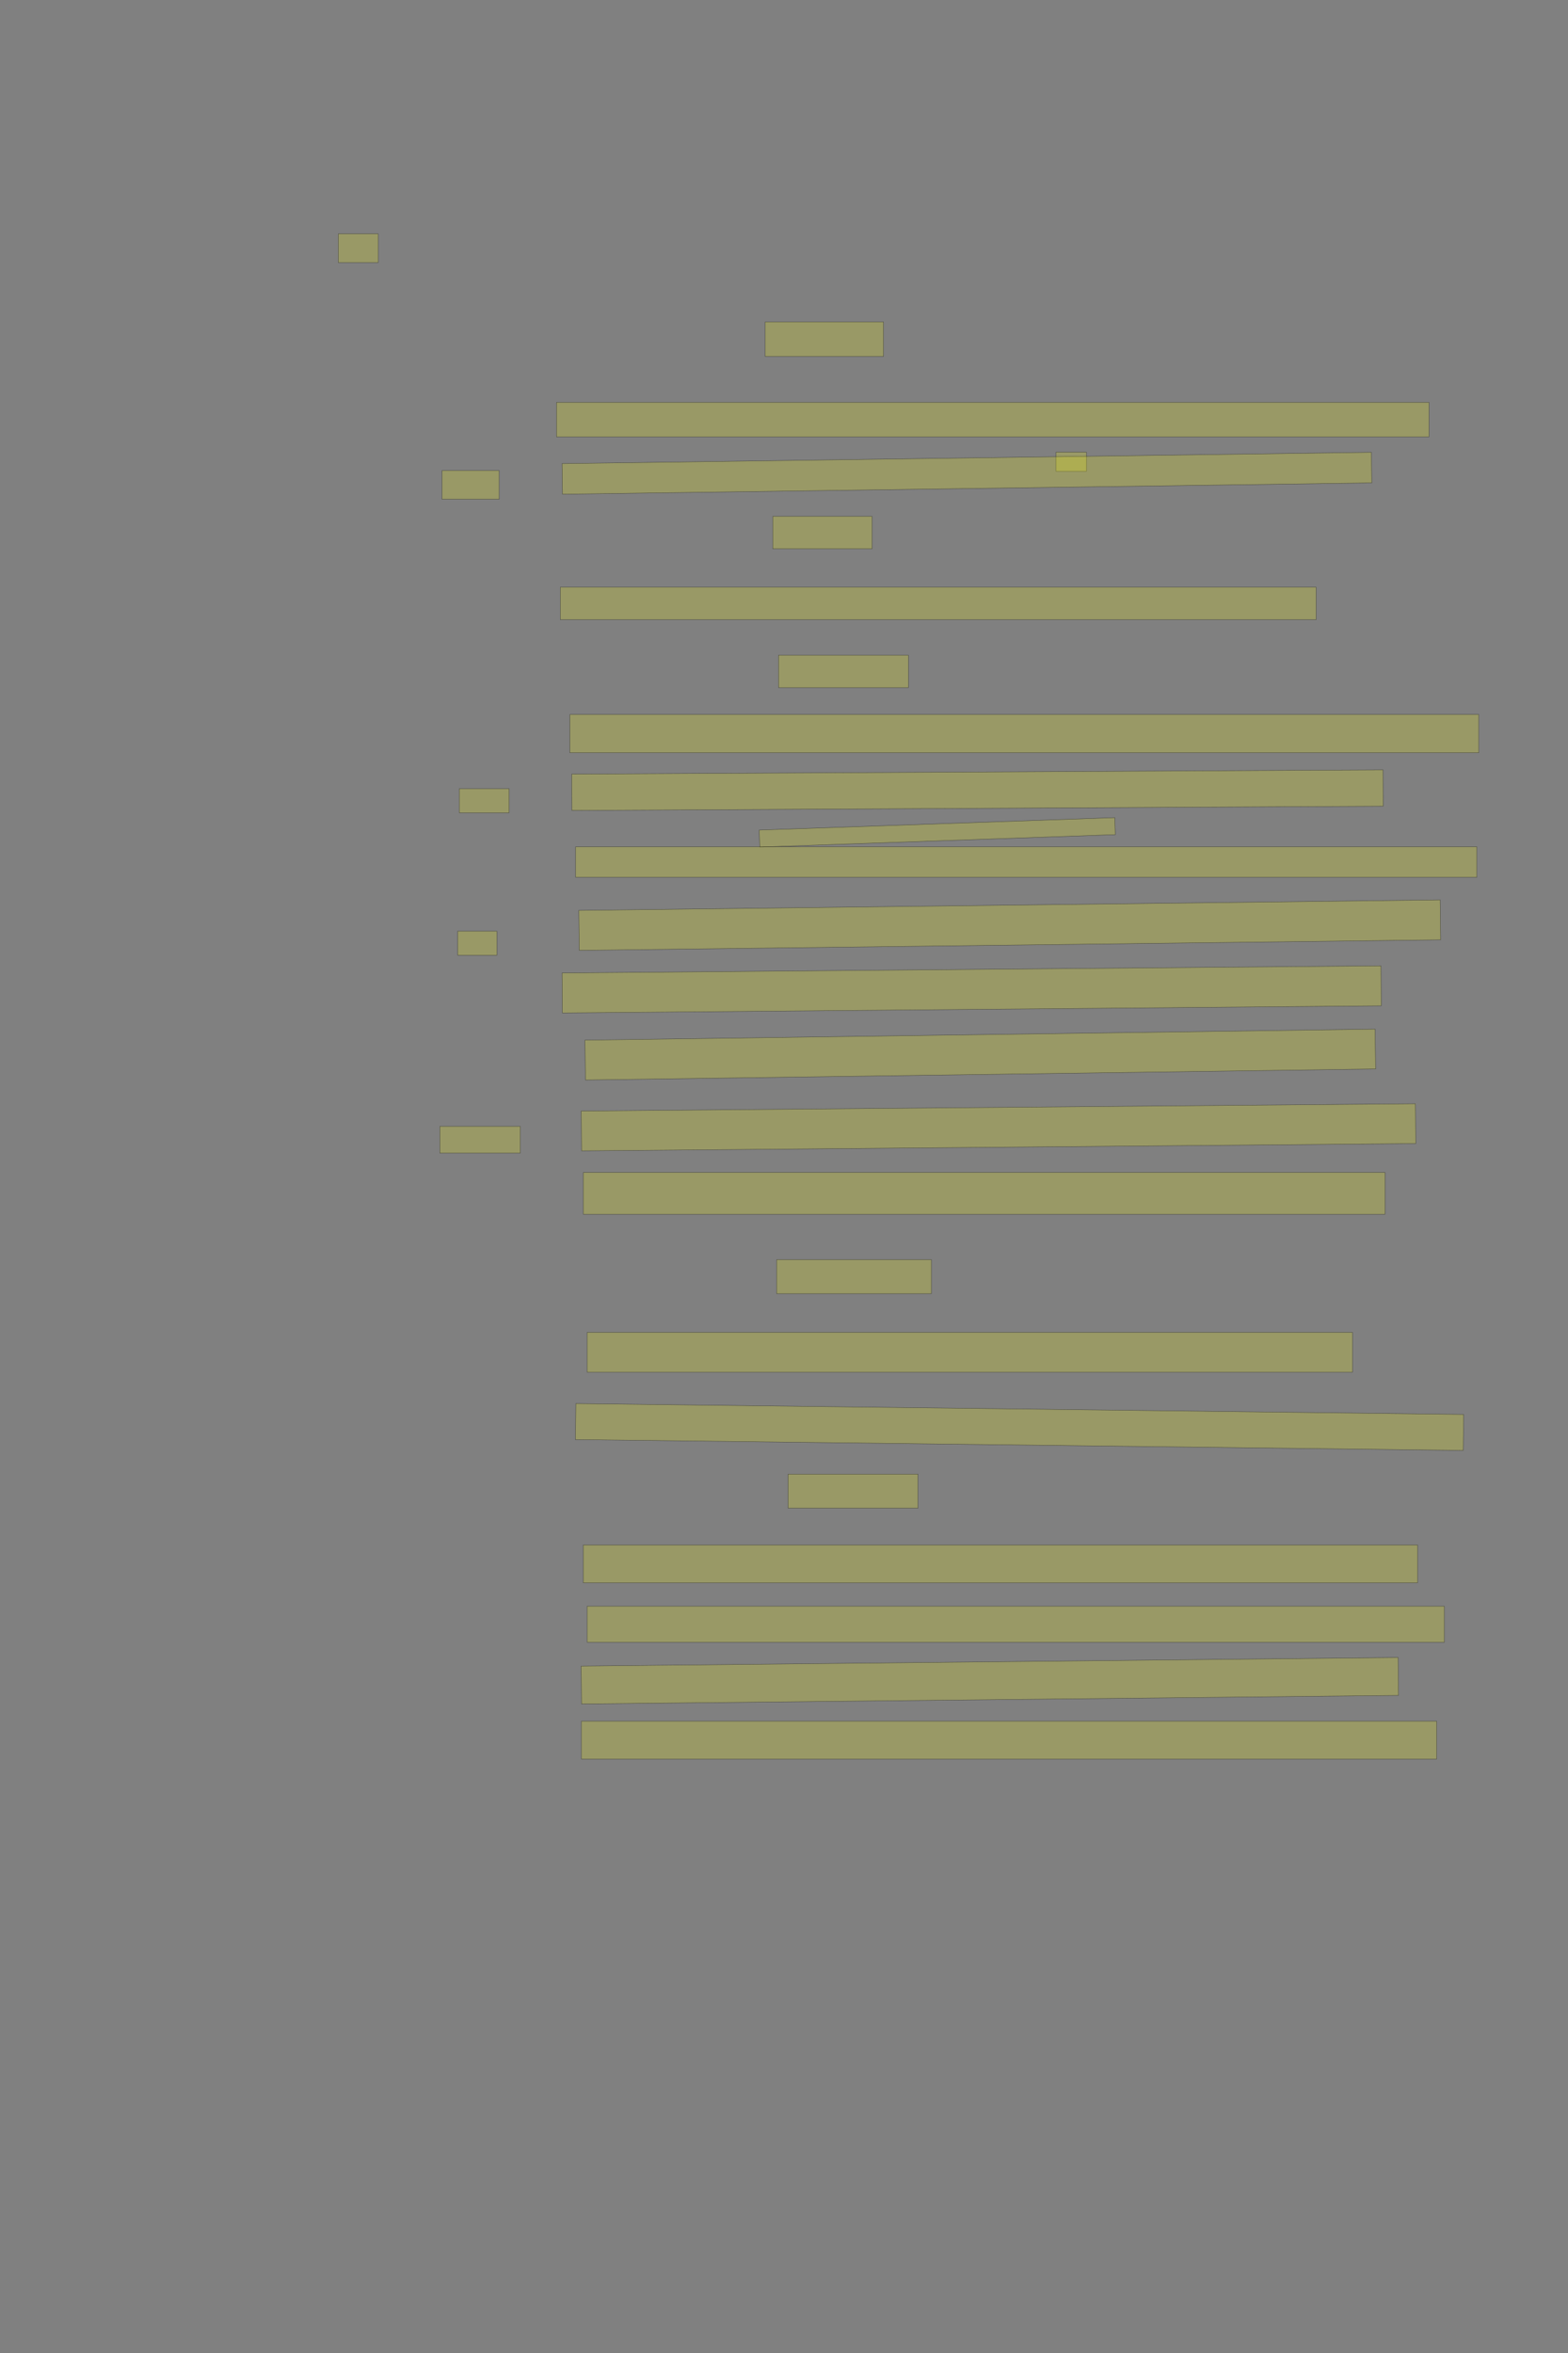 <?xml version="1.0" encoding="UTF-8" standalone="no"?><svg xmlns="http://www.w3.org/2000/svg" xmlns:xlink="http://www.w3.org/1999/xlink" height="6144" width="4096">
 <rect width="100%" height="100%" fill="#808080" stroke="none"/>
 <g>
  <title>Layer 1</title>
  <rect class=" imageannotationLine imageannotationLinked" fill="#FFFF00" fill-opacity="0.2" height="75" id="svg_2" stroke="#000000" stroke-opacity="0.5" width="104.285" x="883.719" xlink:href="#la" y="610.583"/>
  <rect class=" imageannotationLine imageannotationLinked" fill="#FFFF00" fill-opacity="0.2" height="90" id="svg_4" stroke="#000000" stroke-opacity="0.5" width="309.285" x="1998.719" xlink:href="#lb" y="840.583"/>
  <rect class=" imageannotationLine imageannotationLinked" fill="#FFFF00" fill-opacity="0.2" height="90" id="svg_6" stroke="#000000" stroke-opacity="0.5" width="2279.286" x="1453.717" xlink:href="#lc" y="1050.583"/>
  <rect class=" imageannotationLine imageannotationLinked" fill="#FFFF00" fill-opacity="0.2" height="50" id="svg_8" stroke="#000000" stroke-opacity="0.5" width="79.285" x="2758.719" xlink:href="#ld" y="1180.583"/>
  <rect class=" imageannotationLine imageannotationLinked" fill="#FFFF00" fill-opacity="0.2" height="79.862" id="svg_10" stroke="#000000" stroke-opacity="0.5" transform="rotate(-0.8 2525.86,1235.72) " width="2114.285" x="1468.719" xlink:href="#Still" y="1195.792"/>
  <rect class=" imageannotationLine imageannotationLinked" fill="#FFFF00" fill-opacity="0.2" height="84.862" id="svg_12" stroke="#000000" stroke-opacity="0.5" width="259.285" x="2018.719" xlink:href="#le" y="1348.221"/>
  <rect class=" imageannotationLine imageannotationLinked" fill="#FFFF00" fill-opacity="0.2" height="84.862" id="svg_14" stroke="#000000" stroke-opacity="0.5" width="1974.286" x="1463.717" xlink:href="#lf" y="1533.221"/>
  <rect class=" imageannotationLine imageannotationLinked" fill="#FFFF00" fill-opacity="0.2" height="84.862" id="svg_16" stroke="#000000" stroke-opacity="0.5" width="339.285" x="2033.718" xlink:href="#lg" y="1710.721"/>
  <rect class=" imageannotationLine imageannotationLinked" fill="#FFFF00" fill-opacity="0.2" height="99.862" id="svg_18" stroke="#000000" stroke-opacity="0.5" width="2374.286" x="1488.717" xlink:href="#lh" y="1865.721"/>
  <rect class=" imageannotationLine imageannotationLinked" fill="#FFFF00" fill-opacity="0.2" height="94.888" id="svg_20" stroke="#000000" stroke-opacity="0.5" transform="rotate(-0.3 2553.35,2063.19) " width="2119.285" x="1493.704" xlink:href="#Und" y="2015.747"/>
  <rect class=" imageannotationLine imageannotationLinked" fill="#FFFF00" fill-opacity="0.2" height="44.383" id="svg_22" stroke="#000000" stroke-opacity="0.5" transform="rotate(-2 2448.37,2173.4) " width="929.285" x="1983.727" xlink:href="#li" y="2151.209"/>
  <rect class=" imageannotationLine imageannotationLinked" fill="#FFFF00" fill-opacity="0.2" height="79.383" id="svg_24" stroke="#000000" stroke-opacity="0.5" width="2354.285" x="1503.717" xlink:href="#lj" y="2211.201"/>
  <rect class=" imageannotationLine imageannotationLinked" fill="#FFFF00" fill-opacity="0.2" height="104.322" id="svg_26" stroke="#000000" stroke-opacity="0.5" transform="rotate(-0.7 2637.62,2415.59) " width="2250.198" x="1512.524" xlink:href="#Dem" y="2363.43"/>
  <rect class=" imageannotationLine imageannotationLinked" fill="#FFFF00" fill-opacity="0.2" height="104.365" id="svg_28" stroke="#000000" stroke-opacity="0.5" transform="rotate(-0.5 2538.3,2583.42) " width="2139.241" x="1468.674" xlink:href="#lk" y="2531.24"/>
  <rect class=" imageannotationLine imageannotationLinked" fill="#FFFF00" fill-opacity="0.2" height="104.015" id="svg_30" stroke="#000000" stroke-opacity="0.5" transform="rotate(-0.8 2560.72,2753.58) " width="2064.285" x="1528.58" xlink:href="#ll" y="2701.569"/>
  <rect class=" imageannotationLine imageannotationLinked" fill="#FFFF00" fill-opacity="0.2" height="104.015" id="svg_32" stroke="#000000" stroke-opacity="0.5" transform="rotate(-0.5 2608.34,2943.51) " width="2179.241" x="1518.717" xlink:href="#lm" y="2891.502"/>
  <rect class=" imageannotationLine imageannotationLinked" fill="#FFFF00" fill-opacity="0.2" height="109.015" id="svg_34" stroke="#000000" stroke-opacity="0.5" width="2094.285" x="1523.717" xlink:href="#ln" y="3061.568"/>
  <rect class=" imageannotationLine imageannotationLinked" fill="#FFFF00" fill-opacity="0.2" height="89.015" id="svg_36" stroke="#000000" stroke-opacity="0.5" width="404.285" x="2028.719" xlink:href="#lo" y="3289.067"/>
  <rect class=" imageannotationLine imageannotationLinked" fill="#FFFF00" fill-opacity="0.2" height="104.015" id="svg_38" stroke="#000000" stroke-opacity="0.5" width="1999.285" x="1533.717" xlink:href="#lp" y="3479.068"/>
  <rect class=" imageannotationLine imageannotationLinked" fill="#FFFF00" fill-opacity="0.2" height="93.955" id="svg_40" stroke="#000000" stroke-opacity="0.5" transform="rotate(0.7 2663.3,3726.1) " width="2319.286" x="1503.656" xlink:href="#lq" y="3679.127"/>
  <rect class=" imageannotationLine imageannotationLinked" fill="#FFFF00" fill-opacity="0.2" height="88.955" id="svg_42" stroke="#000000" stroke-opacity="0.5" width="339.285" x="2058.718" xlink:href="#lr" y="3849.128"/>
  <rect class=" imageannotationLine imageannotationLinked" fill="#FFFF00" fill-opacity="0.2" height="98.955" id="svg_44" stroke="#000000" stroke-opacity="0.5" width="2179.286" x="1523.717" xlink:href="#ls" y="4034.128"/>
  <rect class=" imageannotationLine imageannotationLinked" fill="#FFFF00" fill-opacity="0.2" height="93.955" id="svg_46" stroke="#000000" stroke-opacity="0.5" width="2239.286" x="1533.717" xlink:href="#lt" y="4194.128"/>
  <rect class=" imageannotationLine imageannotationLinked" fill="#FFFF00" fill-opacity="0.2" height="98.902" id="svg_48" stroke="#000000" stroke-opacity="0.5" transform="rotate(-0.6 2585.7,4388.62) " width="2134.233" x="1518.587" xlink:href="#lu" y="4339.173"/>
  <rect class=" imageannotationLine imageannotationLinked" fill="#FFFF00" fill-opacity="0.2" height="98.902" id="svg_50" stroke="#000000" stroke-opacity="0.5" width="2234.285" x="1518.717" xlink:href="#lv" y="4494.181"/>
  <rect class=" imageannotationLine imageannotationLinked" fill="#FFFF00" fill-opacity="0.2" height="74.902" id="svg_52" stroke="#000000" stroke-opacity="0.5" width="149.285" x="1154.719" xlink:href="#lw" y="1228.681"/>
  <rect class=" imageannotationLine imageannotationLinked" fill="#FFFF00" fill-opacity="0.2" height="62.902" id="svg_54" stroke="#000000" stroke-opacity="0.5" width="130.285" x="1199.719" xlink:href="#lx" y="2059.431"/>
  <rect class=" imageannotationLine imageannotationLinked" fill="#FFFF00" fill-opacity="0.2" height="62.902" id="svg_56" stroke="#000000" stroke-opacity="0.5" width="102.285" x="1195.719" xlink:href="#ly" y="2431.431"/>
  <rect class=" imageannotationLine imageannotationLinked" fill="#FFFF00" fill-opacity="0.2" height="70" id="svg_3" stroke="#000000" stroke-opacity="0.5" width="210" x="1149" xlink:href="#lz" y="2941"/>
 </g>
</svg>